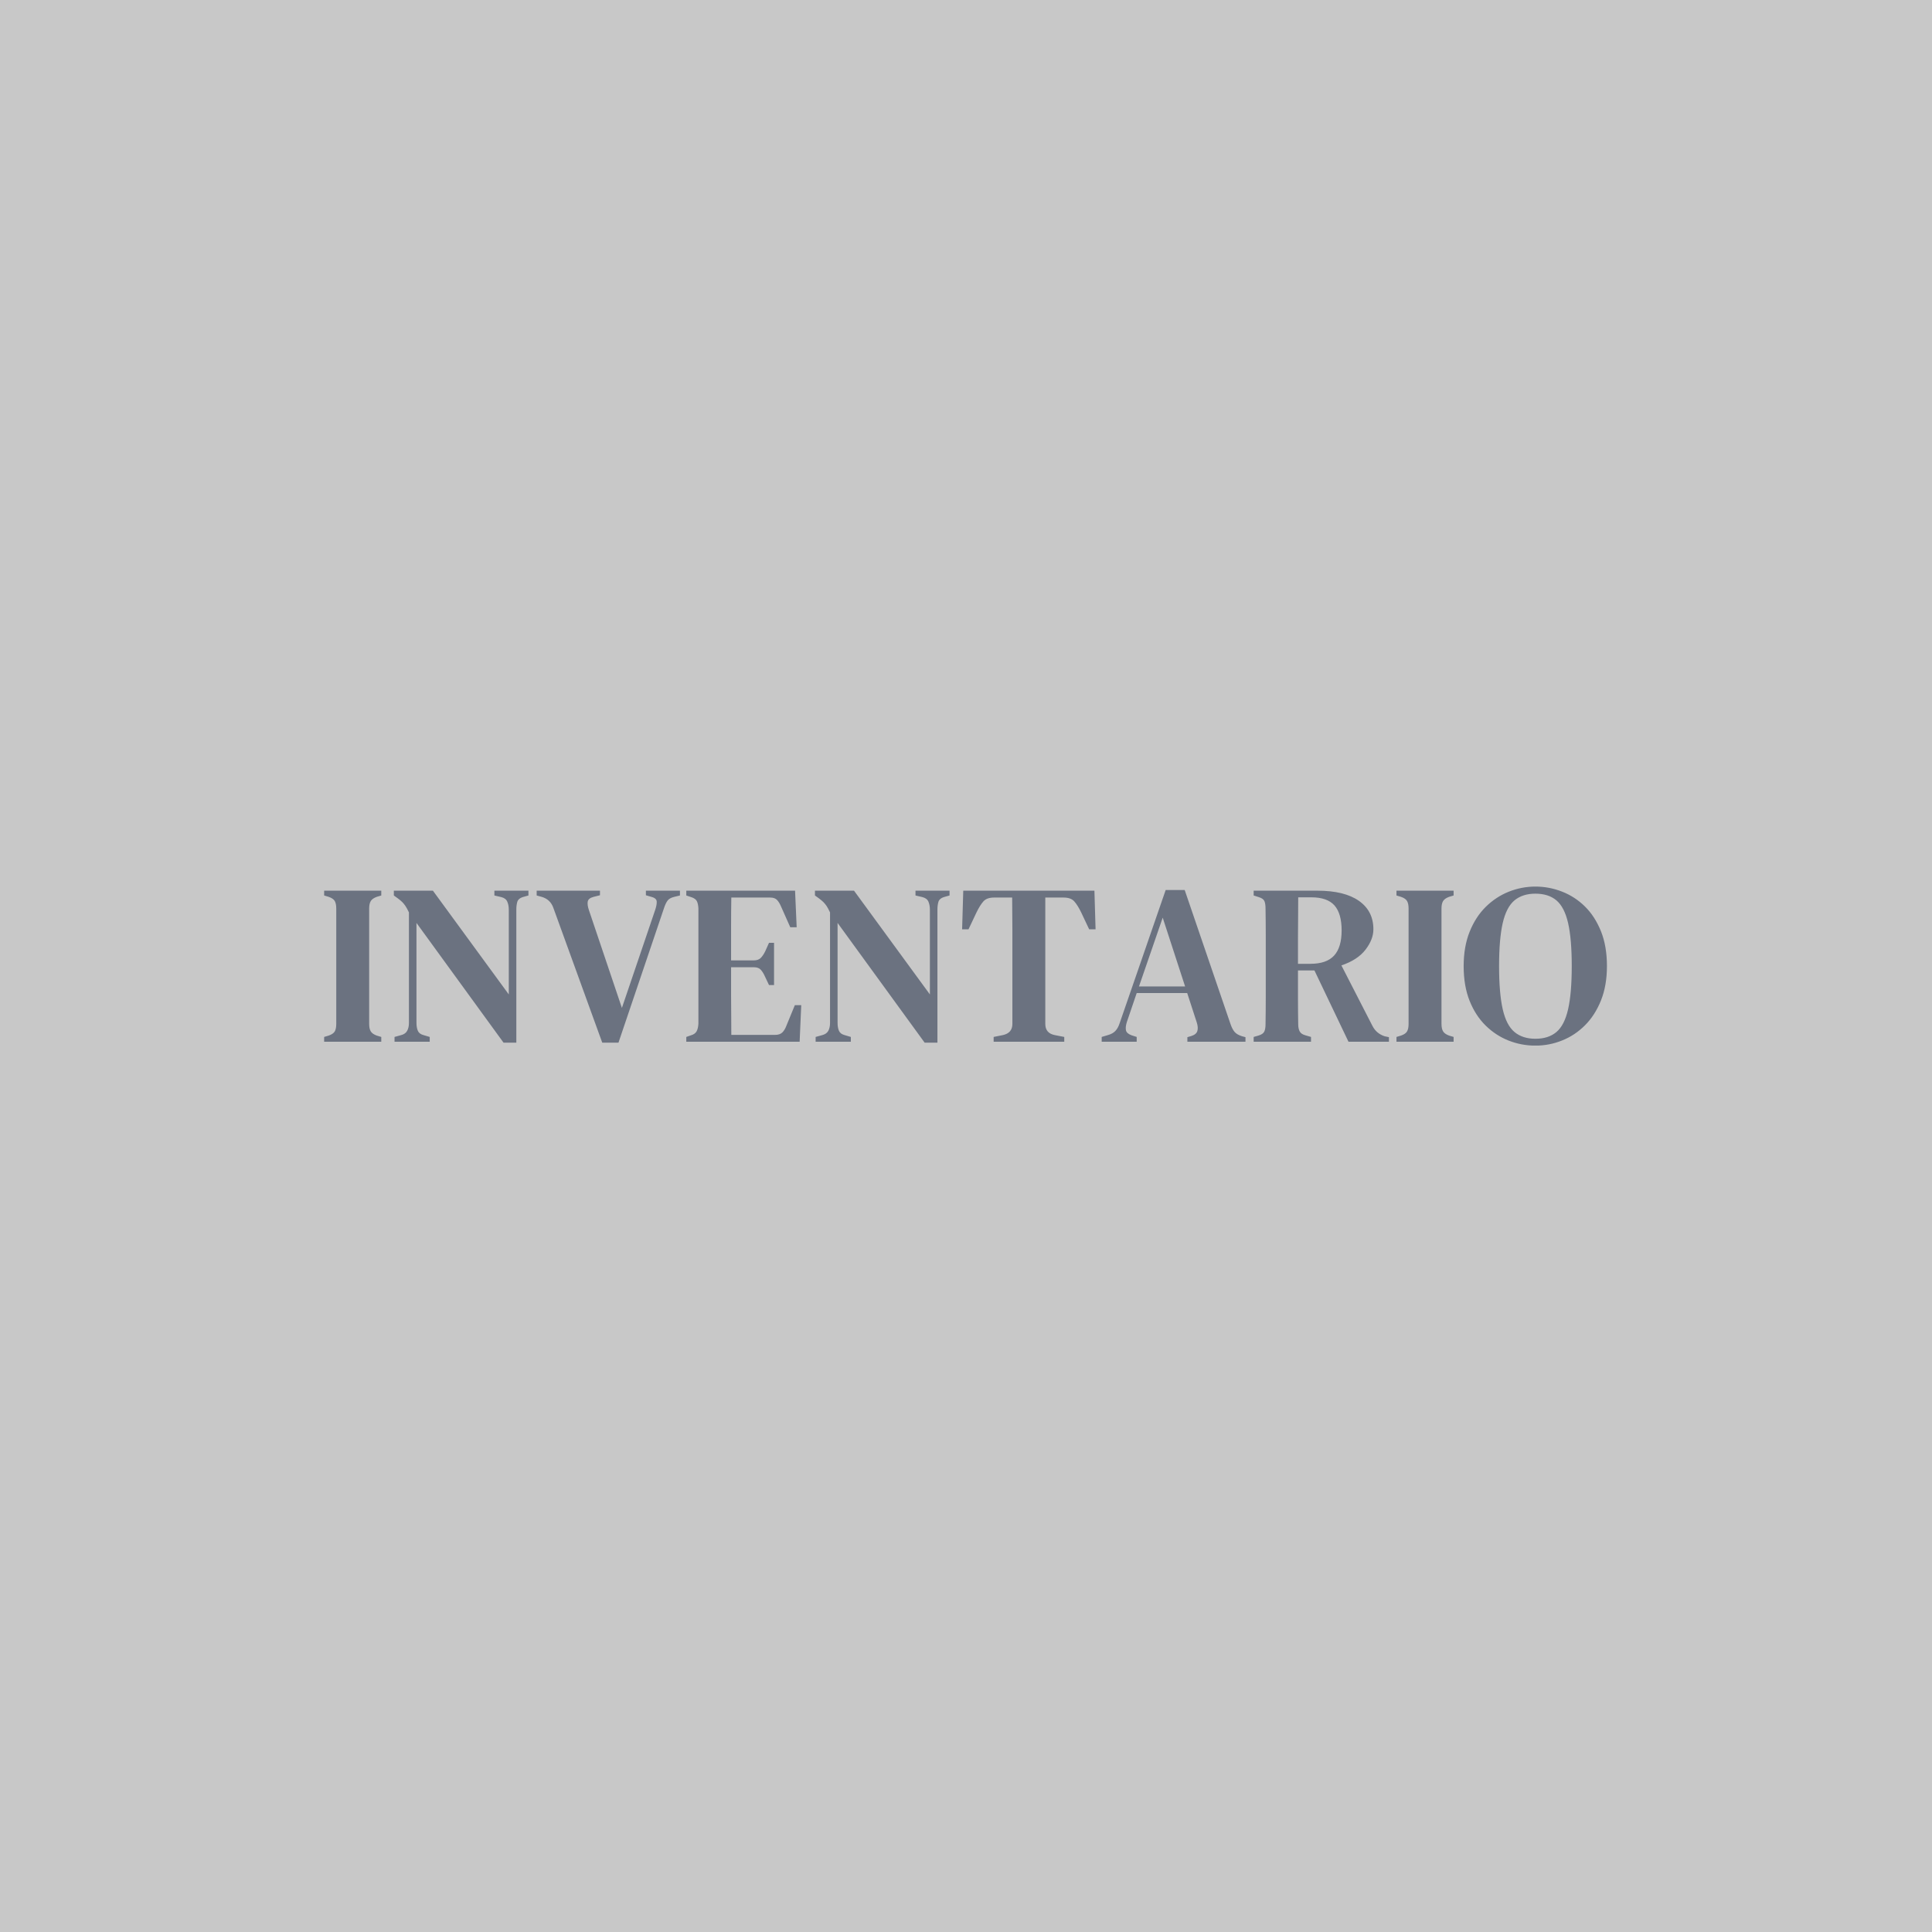 <svg xmlns="http://www.w3.org/2000/svg" version="1.1" xmlns:xlink="http://www.w3.org/1999/xlink" xmlns:svgjs="http://svgjs.dev/svgjs" width="1500" height="1500" viewBox="0 0 1500 1500"><rect width="1500" height="1500" fill="#c8c8c8"></rect><g transform="matrix(0.667,0,0,0.667,249.394,688.377)"><svg viewBox="0 0 396 49" data-background-color="#c8c8c8" preserveAspectRatio="xMidYMid meet" height="185" width="1500" xmlns="http://www.w3.org/2000/svg" xmlns:xlink="http://www.w3.org/1999/xlink"><g id="tight-bounds" transform="matrix(1,0,0,1,0.24,-0.017)"><svg viewBox="0 0 395.52 49.035" height="49.035" width="395.52"><g><svg viewBox="0 0 395.52 49.035" height="49.035" width="395.52"><g><svg viewBox="0 0 395.52 49.035" height="49.035" width="395.52"><g><svg viewBox="0 0 395.52 49.035" height="49.035" width="395.52"><g id="textblocktransform"><svg viewBox="0 0 395.52 49.035" height="49.035" width="395.52" id="textblock"><g><svg viewBox="0 0 395.52 49.035" height="49.035" width="395.52"><g transform="matrix(1,0,0,1,0,0)"><svg width="395.52" viewBox="1.15 -33.95 280.68 34.8" height="49.035" data-palette-color="#6b7280"><g class="wordmark-text-0" data-fill-palette-color="primary" id="text-0"><path d="M13.65 0L1.15 0 1.15-1.05 2.15-1.35Q3.15-1.7 3.48-2.27 3.8-2.85 3.8-3.9L3.8-3.9 3.8-29.15Q3.8-30.2 3.48-30.78 3.15-31.35 2.15-31.7L2.15-31.7 1.15-32 1.15-33.05 13.65-33.05 13.65-32 12.65-31.7Q11.7-31.35 11.35-30.78 11-30.2 11-29.15L11-29.15 11-3.9Q11-2.85 11.35-2.27 11.7-1.7 12.65-1.35L12.65-1.35 13.65-1.05 13.65 0ZM24.25 0L16.55 0 16.55-1.05 18-1.45Q18.95-1.7 19.32-2.4 19.7-3.1 19.7-4.1L19.7-4.1 19.7-28.3Q19.25-29.25 18.92-29.73 18.6-30.2 18.25-30.55 17.9-30.9 17.3-31.35L17.3-31.35 16.4-32 16.4-33.05 24.95-33.05 41.55-10.35 41.55-28.9Q41.55-29.9 41.22-30.65 40.9-31.4 39.9-31.65L39.9-31.65 38.4-32 38.4-33.05 45.85-33.05 45.85-32 44.6-31.65Q43.65-31.35 43.42-30.63 43.2-29.9 43.2-28.9L43.2-28.9 43.2 0.2 40.4 0.2 21.35-26 21.35-4.15Q21.35-3.1 21.65-2.4 21.95-1.7 22.9-1.45L22.9-1.45 24.25-1.05 24.25 0ZM65.55 0.2L62 0.2 51.3-29.3Q50.65-31.15 48.75-31.7L48.75-31.7 47.65-32 47.65-33.05 61.5-33.05 61.5-32.05 60.1-31.7Q58.95-31.4 58.82-30.65 58.7-29.9 59.1-28.75L59.1-28.75 66.3-7.4 73.55-28.75Q73.95-29.9 73.92-30.65 73.9-31.4 72.75-31.7L72.75-31.7 71.55-32.05 71.55-33.05 79-33.05 79-32 77.75-31.7Q76.7-31.45 76.27-30.85 75.84-30.25 75.5-29.2L75.5-29.2 65.55 0.2ZM105.19 0L80.39 0 80.39-1.05 81.39-1.4Q82.29-1.65 82.64-2.27 82.99-2.9 83.04-4L83.04-4 83.04-29.15Q82.99-30.2 82.69-30.78 82.39-31.35 81.44-31.65L81.44-31.65 80.39-32 80.39-33.05 104.19-33.05 104.54-25.05 103.14-25.05 101.14-29.55Q100.74-30.5 100.24-31.03 99.74-31.55 98.74-31.55L98.74-31.55 90.24-31.55Q90.19-28.45 90.19-25.18 90.19-21.9 90.19-17.8L90.19-17.8 95.14-17.8Q96.14-17.8 96.67-18.32 97.19-18.85 97.64-19.75L97.64-19.75 98.49-21.65 99.59-21.65 99.59-12.4 98.49-12.4 97.59-14.3Q97.19-15.2 96.69-15.75 96.19-16.3 95.19-16.3L95.19-16.3 90.19-16.3Q90.19-12.7 90.19-10.1 90.19-7.5 90.22-5.48 90.24-3.45 90.24-1.5L90.24-1.5 99.84-1.5Q100.84-1.5 101.39-2.02 101.94-2.55 102.29-3.5L102.29-3.5 104.14-8 105.54-8 105.19 0ZM116.39 0L108.69 0 108.69-1.05 110.14-1.45Q111.09-1.7 111.47-2.4 111.84-3.1 111.84-4.1L111.84-4.1 111.84-28.3Q111.39-29.25 111.07-29.73 110.74-30.2 110.39-30.55 110.04-30.9 109.44-31.35L109.44-31.35 108.54-32 108.54-33.05 117.09-33.05 133.69-10.35 133.69-28.9Q133.69-29.9 133.37-30.65 133.04-31.4 132.04-31.65L132.04-31.65 130.54-32 130.54-33.05 137.99-33.05 137.99-32 136.74-31.65Q135.79-31.35 135.56-30.63 135.34-29.9 135.34-28.9L135.34-28.9 135.34 0.2 132.54 0.2 113.49-26 113.49-4.15Q113.49-3.1 113.79-2.4 114.09-1.7 115.04-1.45L115.04-1.45 116.39-1.05 116.39 0ZM163.09 0L147.64 0 147.64-1.05 149.64-1.45Q151.74-1.9 151.74-3.9L151.74-3.9 151.74-17.55Q151.74-21.05 151.74-24.55 151.74-28.05 151.69-31.55L151.69-31.55 147.74-31.55Q146.14-31.55 145.39-30.7 144.64-29.85 143.89-28.3L143.89-28.3 142.14-24.6 140.74-24.6 140.99-33.05 169.69-33.05 169.94-24.6 168.54-24.6 166.79-28.3Q166.04-29.85 165.29-30.7 164.54-31.55 162.94-31.55L162.94-31.55 158.94-31.55 158.94-3.9Q158.94-1.85 161.04-1.45L161.04-1.45 163.09-1.05 163.09 0ZM178.94 0L171.28 0 171.28-1.05 172.63-1.45Q173.69-1.75 174.26-2.35 174.84-2.95 175.19-4L175.19-4 185.28-33.2 189.44-33.2 199.49-3.8Q199.88-2.7 200.38-2.13 200.88-1.55 201.99-1.2L201.99-1.2 202.74-1 202.74 0 190.03 0 190.03-1 190.88-1.25Q191.99-1.6 192.21-2.35 192.44-3.1 192.09-4.2L192.09-4.2 189.99-10.65 178.94-10.65 176.78-4.3Q176.44-3.2 176.59-2.5 176.74-1.8 177.84-1.4L177.84-1.4 178.94-1.05 178.94 0ZM184.63-27.15L179.44-12.1 189.53-12.1 184.63-27.15ZM217.08 0L204.53 0 204.53-1.05 205.58-1.35Q206.58-1.65 206.86-2.23 207.13-2.8 207.13-3.85L207.13-3.85Q207.18-6.75 207.18-9.65 207.18-12.55 207.18-15.5L207.18-15.5 207.18-17.55Q207.18-20.45 207.18-23.35 207.18-26.25 207.13-29.15L207.13-29.15Q207.13-30.2 206.88-30.78 206.63-31.35 205.63-31.65L205.63-31.65 204.53-32 204.53-33.05 218.53-33.05Q224.38-33.05 227.56-30.83 230.73-28.6 230.73-24.6L230.73-24.6Q230.73-22.4 229.01-20.15 227.28-17.9 223.73-16.7L223.73-16.7 230.53-3.45Q231.38-1.8 233.18-1.2L233.18-1.2 234.13-1 234.13 0 225.28 0 217.83-15.6 214.23-15.6Q214.23-12.05 214.23-9.2 214.23-6.35 214.28-3.85L214.28-3.85Q214.28-2.85 214.61-2.25 214.93-1.65 215.88-1.4L215.88-1.4 217.08-1.05 217.08 0ZM214.23-17.05L214.23-17.05 216.93-17.05Q220.48-17.05 222.13-18.85 223.78-20.65 223.78-24.35L223.78-24.35Q223.78-28.05 222.21-29.83 220.63-31.6 217.13-31.6L217.13-31.6 214.28-31.6Q214.28-29.65 214.26-27.63 214.23-25.6 214.23-23.08 214.23-20.55 214.23-17.05ZM248.28 0L235.78 0 235.78-1.05 236.78-1.35Q237.78-1.7 238.1-2.27 238.43-2.85 238.43-3.9L238.43-3.9 238.43-29.15Q238.43-30.2 238.1-30.78 237.78-31.35 236.78-31.7L236.78-31.7 235.78-32 235.78-33.05 248.28-33.05 248.28-32 247.28-31.7Q246.33-31.35 245.98-30.78 245.63-30.2 245.63-29.15L245.63-29.15 245.63-3.9Q245.63-2.85 245.98-2.27 246.33-1.7 247.28-1.35L247.28-1.35 248.28-1.05 248.28 0ZM266.18 0.85L266.18 0.85Q263.13 0.85 260.33-0.25 257.53-1.35 255.3-3.53 253.08-5.7 251.78-8.95 250.48-12.2 250.48-16.55L250.48-16.55Q250.48-20.8 251.78-24.05 253.08-27.3 255.3-29.5 257.53-31.7 260.35-32.83 263.18-33.95 266.18-33.95L266.18-33.95Q269.18-33.95 272-32.85 274.83-31.75 277.03-29.58 279.23-27.4 280.53-24.15 281.83-20.9 281.83-16.55L281.83-16.55Q281.83-12.3 280.53-9.05 279.23-5.8 277.03-3.6 274.83-1.4 272.03-0.28 269.23 0.85 266.18 0.85ZM266.18-0.65L266.18-0.65Q269.03-0.65 270.78-2.13 272.53-3.6 273.33-7.1 274.13-10.6 274.13-16.55L274.13-16.55Q274.13-22.5 273.33-25.98 272.53-29.45 270.78-30.93 269.03-32.4 266.18-32.4L266.18-32.4Q263.38-32.4 261.6-30.93 259.83-29.45 259.03-25.98 258.23-22.5 258.23-16.55L258.23-16.55Q258.23-10.6 259.03-7.1 259.83-3.6 261.6-2.13 263.38-0.65 266.18-0.65Z" fill="#6b7280" data-fill-palette-color="primary"></path></g></svg></g></svg></g></svg></g></svg></g></svg></g></svg></g><defs></defs></svg><rect width="395.52" height="49.035" fill="none" stroke="none" visibility="hidden"></rect></g></svg></g></svg>